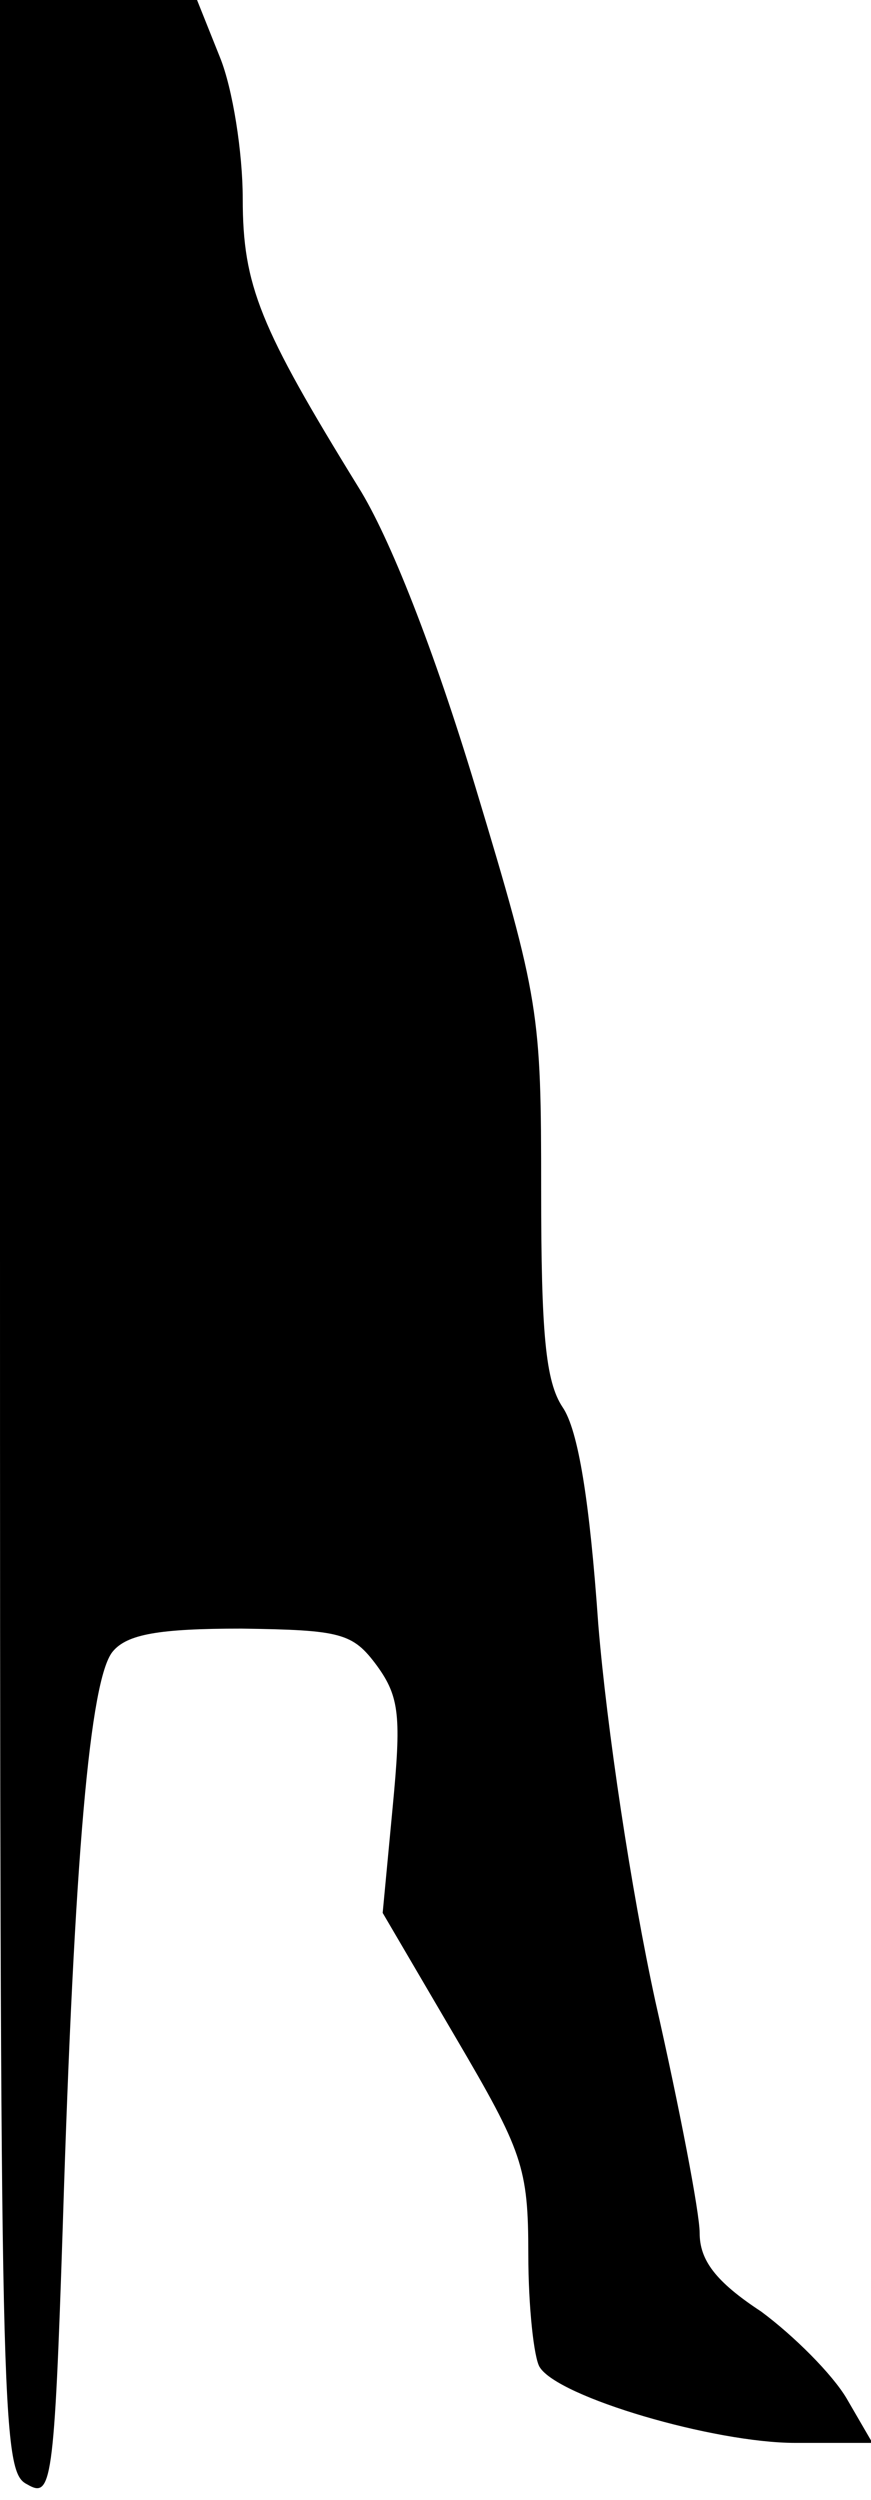 <?xml version="1.0" standalone="no"?>
<!DOCTYPE svg PUBLIC "-//W3C//DTD SVG 20010904//EN"
 "http://www.w3.org/TR/2001/REC-SVG-20010904/DTD/svg10.dtd">
<svg version="1.0" xmlns="http://www.w3.org/2000/svg"
 width="61pt" height="175pt" viewBox="0 0 61 175"
 preserveAspectRatio="xMidYMid meet">
<g transform="translate(0,175) scale(0.1,-0.1)"
fill="#000000" stroke="none">
<path fill="#000000" stroke="none" d="M0 885 c0 -833 1 -865 19 -874 17 -10
19 -1 25 182 8 257 19 382 35 401 10 12 32 16 90 16 70 -1 78 -3 95 -26 16
-22 17 -36 11 -99 l-7 -74 51 -87 c47 -80 51 -91 51 -152 0 -37 4 -73 8 -79
13 -21 122 -53 179 -53 l54 0 -18 31 c-10 17 -37 44 -60 61 -32 21 -43 36 -43
55 0 14 -14 87 -31 162 -17 78 -34 191 -40 264 -6 86 -14 136 -25 152 -12 18
-15 52 -15 152 0 124 -1 133 -46 282 -29 96 -60 175 -82 210 -69 112 -81 141
-81 202 0 32 -7 77 -16 99 l-16 40 -69 0 -69 0 0 -865z"/>
</g>
</svg>
